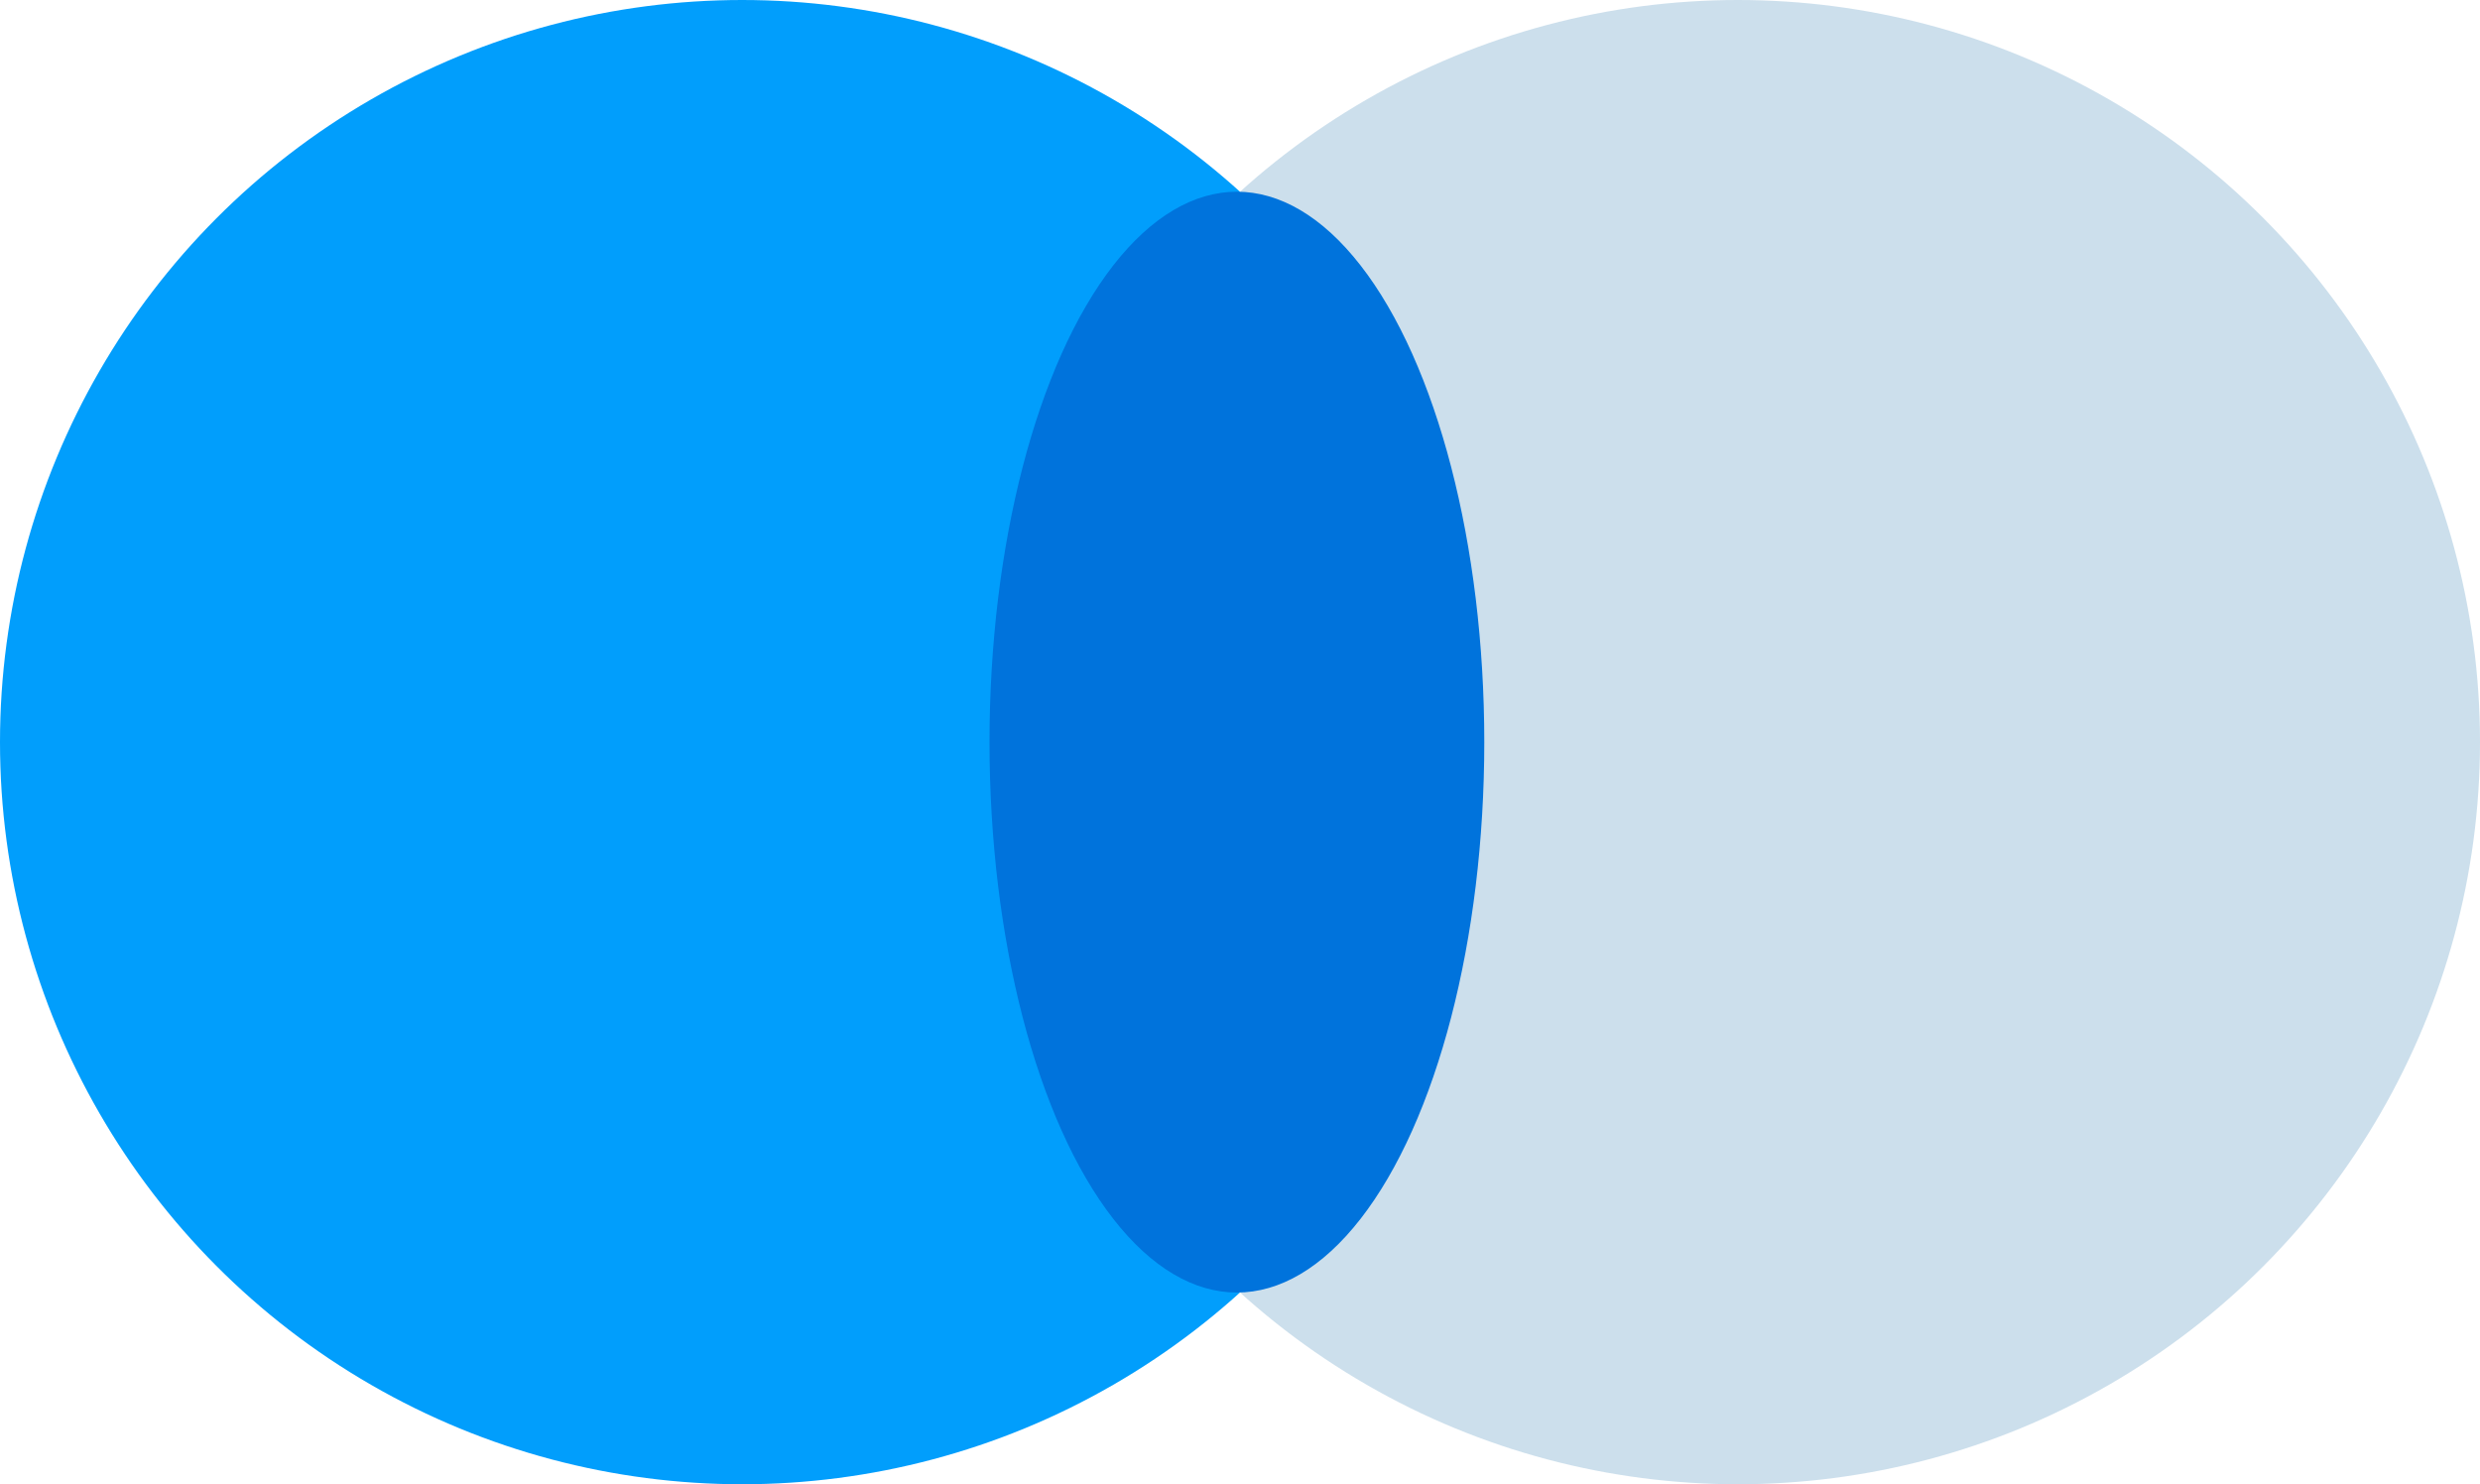 <?xml version="1.0" encoding="utf-8"?>
<!-- Generator: Adobe Illustrator 23.0.6, SVG Export Plug-In . SVG Version: 6.00 Build 0)  -->
<svg version="1.1" id="Layer_1" xmlns="http://www.w3.org/2000/svg" xmlns:xlink="http://www.w3.org/1999/xlink" x="0px" y="0px"
	 viewBox="0 0 40.1 24" style="enable-background:new 0 0 40.1 24;" xml:space="preserve">
<style type="text/css">
	.st0{fill:#019EFC;}
	.st1{fill:#CCDFEC;}
	.st2{fill:#0073DC;}
</style>
<circle class="st0" cx="12" cy="12" r="12"/>
<circle class="st1" cx="28.1" cy="12" r="12"/>
<ellipse class="st2" cx="20" cy="12" rx="4" ry="8.9"/>
</svg>
